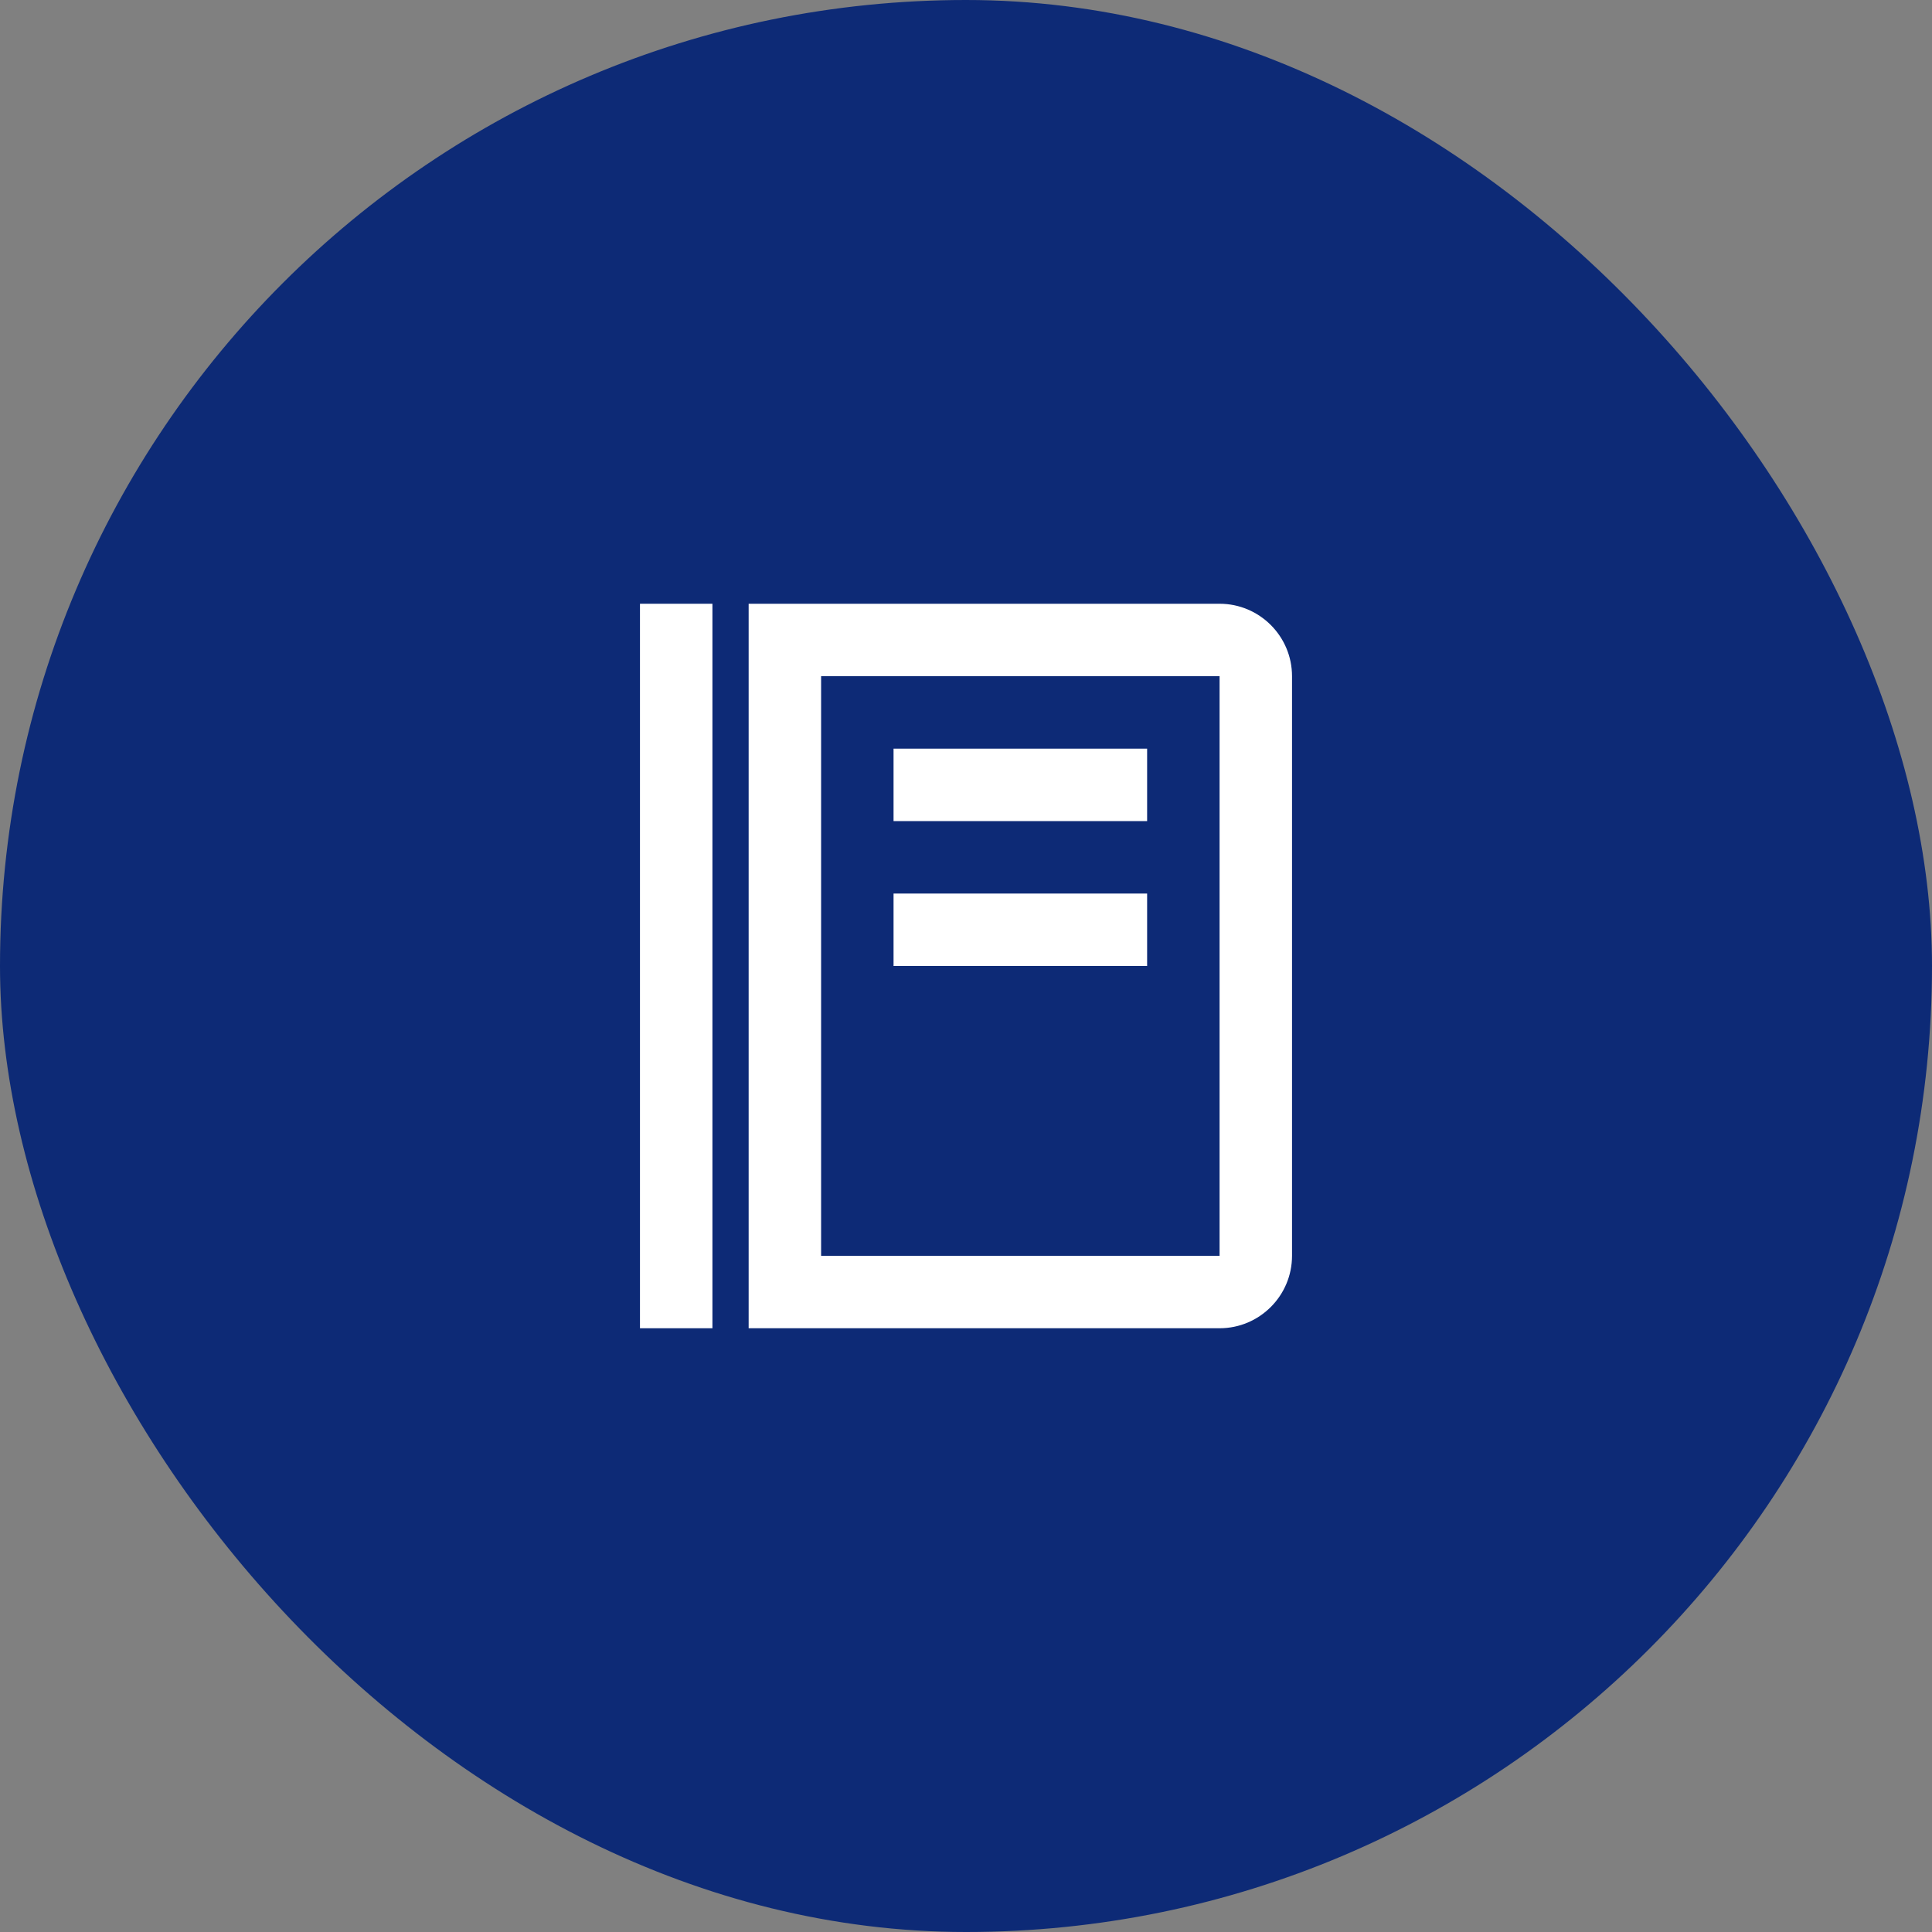 <svg width="40" height="40" viewBox="0 0 40 40" fill="none" xmlns="http://www.w3.org/2000/svg">
<rect x="0" y="0" width="40" height="40" fill="#808080" stroke="none"/>
<rect width="40" height="40" rx="20" fill="#0D2A76"/>
<path d="M13.25 12.5H14.75V27.5H13.25V12.5ZM18.5 15.5H23.75V17H18.5V15.5ZM18.5 18.5H23.75V20H18.5V18.5Z" fill="white"/>
<path d="M25.25 12.5H15.5V27.5H25.25C26.077 27.5 26.75 26.827 26.75 26V14C26.75 13.173 26.077 12.5 25.25 12.5ZM25.25 26H17V14H25.25V26Z" fill="white"/>
</svg>
